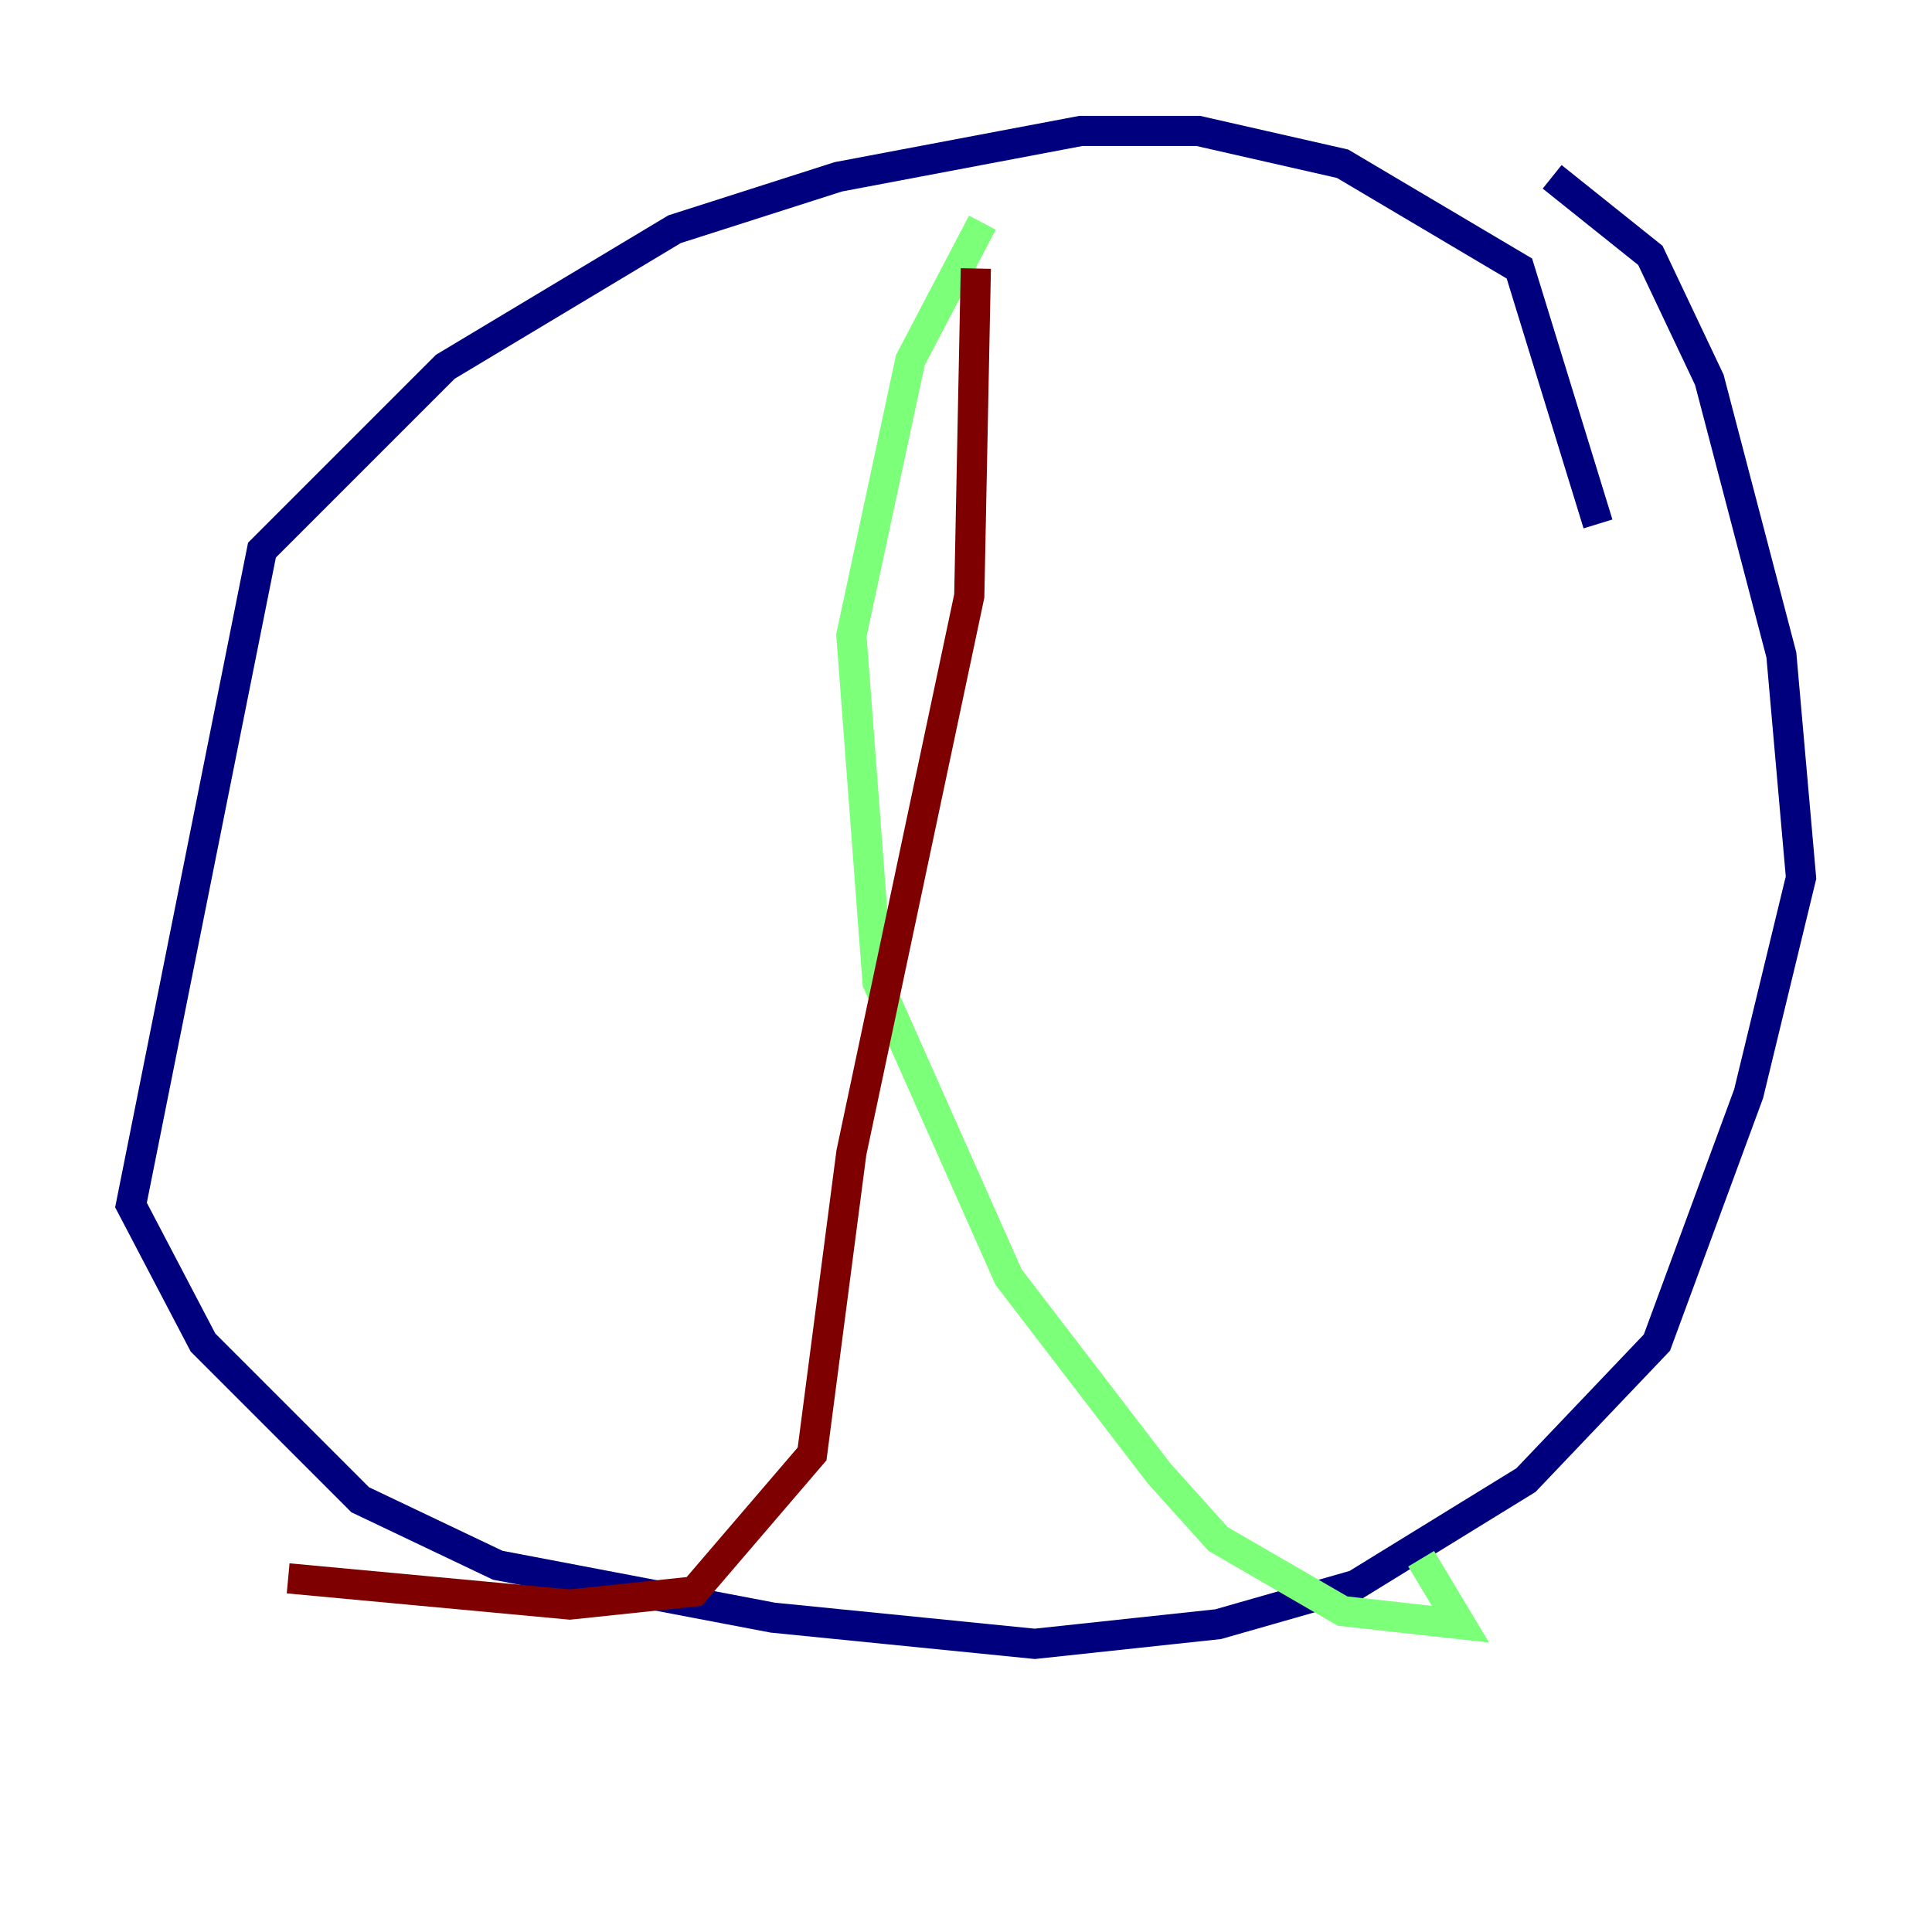 <?xml version="1.0" encoding="utf-8" ?>
<svg baseProfile="tiny" height="128" version="1.2" viewBox="0,0,128,128" width="128" xmlns="http://www.w3.org/2000/svg" xmlns:ev="http://www.w3.org/2001/xml-events" xmlns:xlink="http://www.w3.org/1999/xlink"><defs /><polyline fill="none" points="105.871,34.712 100.664,17.79 88.949,10.848 79.403,8.678 71.593,8.678 55.539,11.715 44.691,15.186 29.505,24.298 17.356,36.447 8.678,79.837 13.451,88.949 23.864,99.363 32.976,103.702 51.2,107.173 68.556,108.909 80.705,107.607 89.817,105.003 101.098,98.061 109.776,88.949 115.851,72.461 119.322,58.142 118.02,43.39 113.248,25.166 109.342,16.922 102.834,11.715" stroke="#00007f" stroke-width="2" /><polyline fill="none" points="65.085,14.752 60.312,23.864 56.407,42.088 58.142,65.085 66.82,84.61 76.8,97.627 80.705,101.966 88.949,106.739 96.759,107.607 94.156,103.268" stroke="#7cff79" stroke-width="2" /><polyline fill="none" points="64.651,17.79 64.217,39.485 56.407,76.366 53.803,96.325 45.993,105.437 37.749,106.305 19.091,104.57" stroke="#7f0000" stroke-width="2" /></svg>